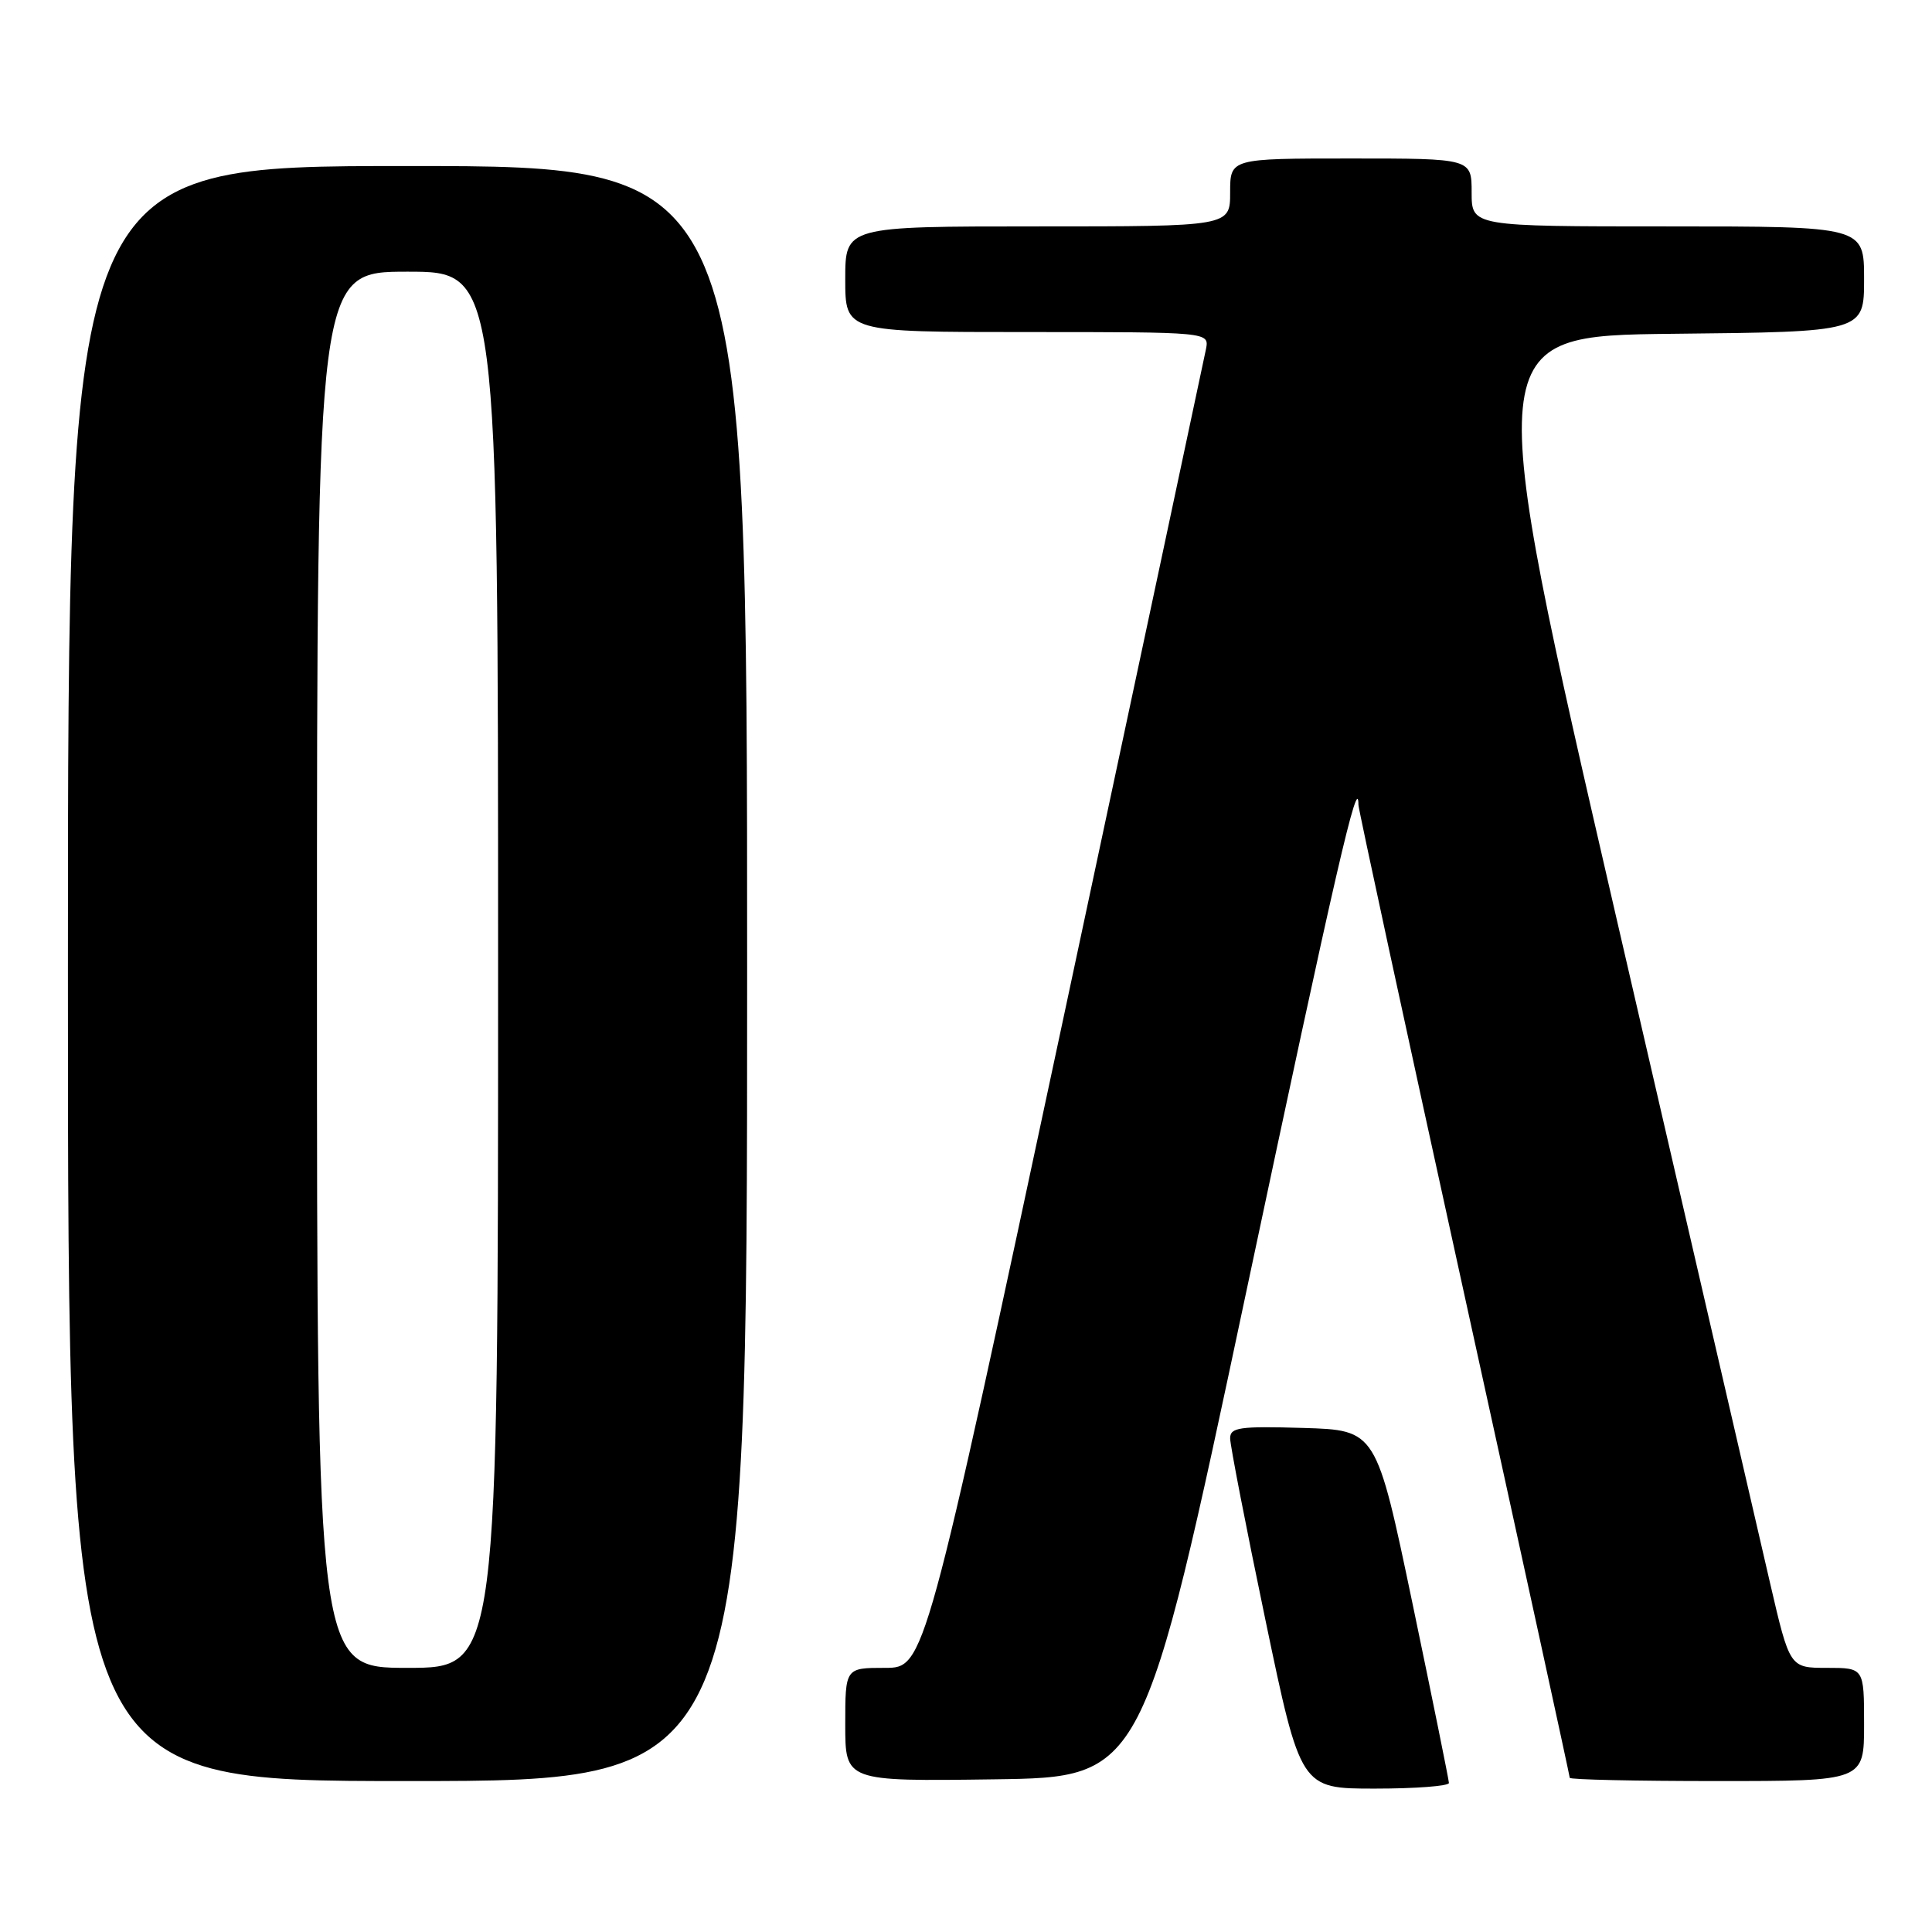 <?xml version="1.0" encoding="UTF-8" standalone="no"?>
<!DOCTYPE svg PUBLIC "-//W3C//DTD SVG 1.1//EN" "http://www.w3.org/Graphics/SVG/1.1/DTD/svg11.dtd" >
<svg xmlns="http://www.w3.org/2000/svg" xmlns:xlink="http://www.w3.org/1999/xlink" version="1.1" viewBox="0 0 256 256">
 <g >
 <path fill="currentColor"
d=" M 191.99 236.25 C 191.98 235.84 189.81 225.15 187.17 212.50 C 182.36 189.50 182.36 189.50 172.68 189.21 C 164.21 188.96 163.00 189.14 163.00 190.59 C 163.00 191.50 165.10 202.32 167.67 214.63 C 172.34 237.00 172.34 237.00 182.17 237.00 C 187.58 237.00 191.99 236.66 191.99 236.25 Z  M 99.00 129.00 C 99.00 22.00 99.00 22.00 54.00 22.00 C 9.00 22.00 9.00 22.00 9.00 129.00 C 9.00 236.00 9.00 236.00 54.00 236.00 C 99.00 236.00 99.00 236.00 99.00 129.00 Z  M 165.13 171.20 C 176.99 115.27 180.00 102.22 180.00 106.66 C 180.00 107.20 186.30 136.33 194.00 171.39 C 201.70 206.45 208.00 235.33 208.00 235.57 C 208.00 235.81 216.78 236.00 227.50 236.00 C 247.00 236.00 247.00 236.00 247.00 228.50 C 247.00 221.00 247.00 221.00 242.08 221.00 C 237.15 221.00 237.15 221.00 234.54 209.75 C 233.10 203.56 223.93 163.85 214.15 121.50 C 196.39 44.50 196.39 44.50 221.69 44.23 C 247.00 43.97 247.00 43.97 247.00 36.98 C 247.00 30.00 247.00 30.00 221.00 30.00 C 195.00 30.00 195.00 30.00 195.00 25.50 C 195.00 21.00 195.00 21.00 179.00 21.00 C 163.00 21.00 163.00 21.00 163.00 25.50 C 163.00 30.00 163.00 30.00 137.50 30.00 C 112.00 30.00 112.00 30.00 112.00 37.00 C 112.00 44.00 112.00 44.00 136.12 44.00 C 160.23 44.00 160.23 44.00 159.80 46.25 C 159.55 47.49 151.07 87.31 140.94 134.75 C 122.52 221.00 122.52 221.00 117.26 221.00 C 112.00 221.00 112.00 221.00 112.00 228.52 C 112.00 236.04 112.00 236.04 131.74 235.77 C 151.49 235.50 151.49 235.50 165.13 171.20 Z  M 42.00 128.50 C 42.00 36.00 42.00 36.00 54.00 36.00 C 66.00 36.00 66.00 36.00 66.00 128.50 C 66.00 221.00 66.00 221.00 54.00 221.00 C 42.00 221.00 42.00 221.00 42.00 128.50 Z "/>
</g>
</svg>